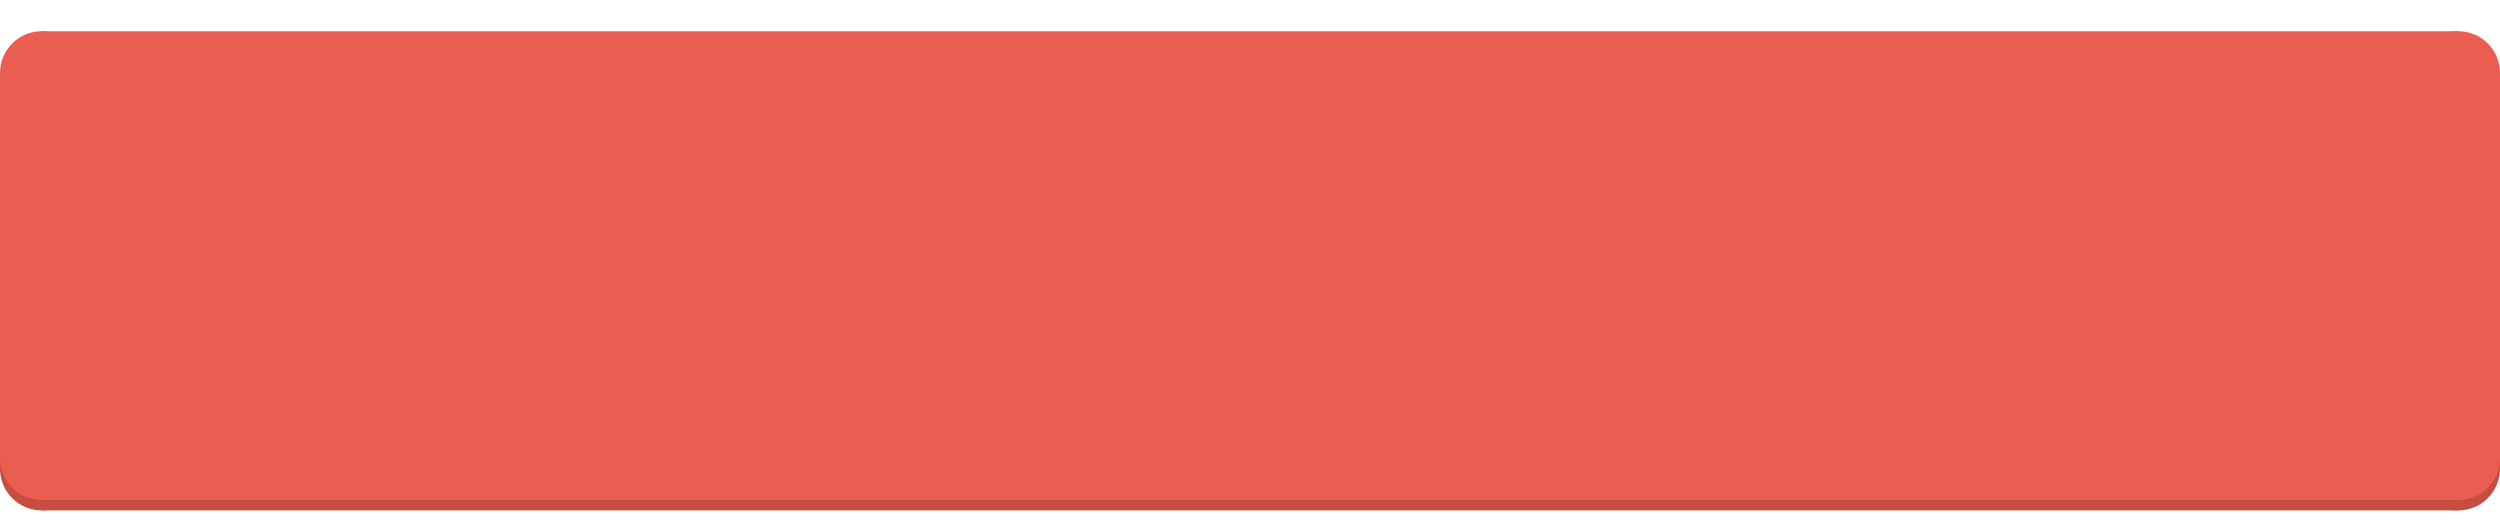<svg xmlns='http://www.w3.org/2000/svg' x='0' y='0' viewBox='0 0 120 25' preserveAspectRatio="none">
  <rect x='2' y='20.5' width='116' height='4' fill='rgba(198, 77, 64, 1)'></rect>
  <rect x='0' y='20.5' width='120' height='2' fill='rgba(198, 77, 64, 1)'></rect>
  <circle cx='2' cy='22.5' r='2' fill='rgba(198, 77, 64, 1)'></circle>
  <circle cx='118' cy='22.5' r='2' fill='rgba(198, 77, 64, 1)'></circle>
  <rect x='2' y='1.5' width='116' height='22.5' fill='rgba(233, 94, 80, 1)'></rect>
  <rect x='0' y='3.5' width='120' height='18.5' fill='rgba(233, 94, 80, 1)'></rect>
  <circle cx='2' cy='3.5' r='2' fill='rgba(233, 94, 80, 1)'></circle>
  <circle cx='118' cy='3.5' r='2' fill='rgba(233, 94, 80, 1)'></circle>
  <circle cx='2' cy='22' r='2' fill='rgba(233, 94, 80, 1)'></circle>
  <circle cx='118' cy='22' r='2' fill='rgba(233, 94, 80, 1)'></circle>
</svg>
